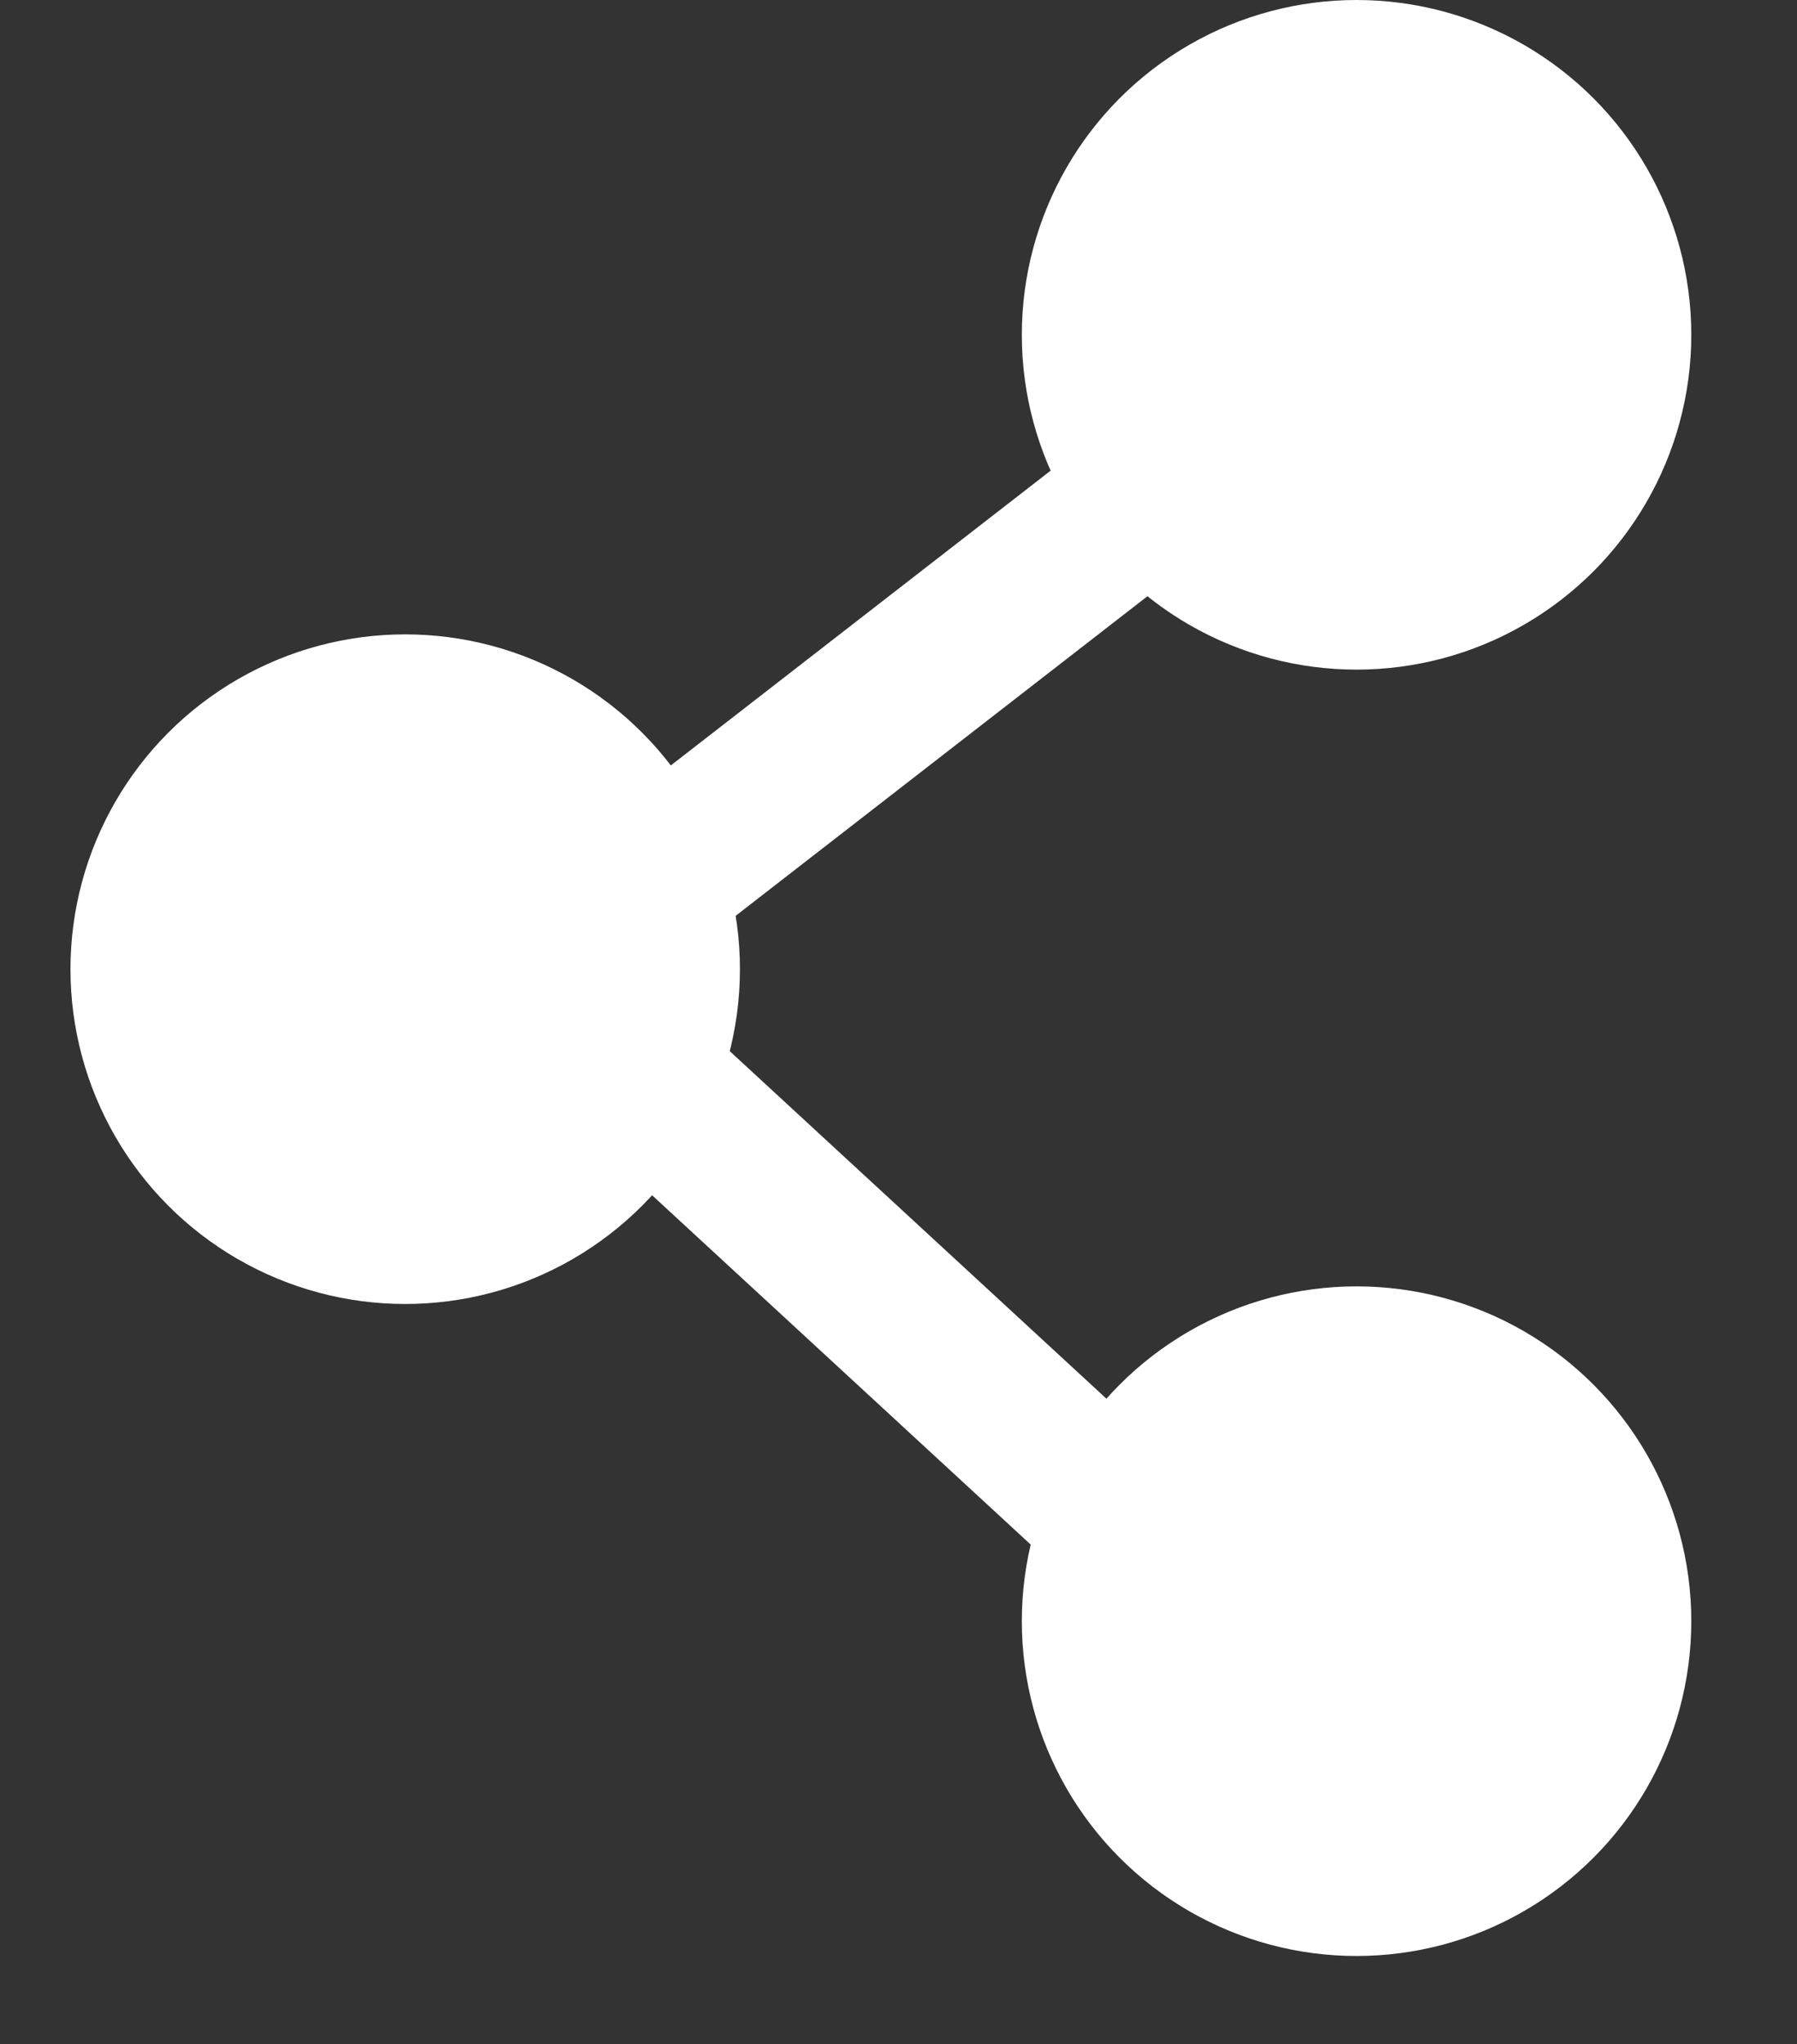 <?xml version="1.0" encoding="utf-8"?>
<!-- Generator: Adobe Illustrator 18.0.0, SVG Export Plug-In . SVG Version: 6.00 Build 0)  -->
<!DOCTYPE svg PUBLIC "-//W3C//DTD SVG 1.1//EN" "http://www.w3.org/Graphics/SVG/1.1/DTD/svg11.dtd">
<svg version="1.1" id="Layer_1" xmlns="http://www.w3.org/2000/svg" xmlns:xlink="http://www.w3.org/1999/xlink" x="0px" y="0px"
	 viewBox="0 0 10.2 11.6" enable-background="new 0 0 10.2 11.6" xml:space="preserve">
<rect x="0" y="0" width="10.2" height="11.6" fill="#333333" stroke="none"/>
<rect x="2.5" y="3.2" transform="matrix(0.79 -0.613 0.613 0.79 -1.072 4.08)" fill="#FFFFFF" width="5.9" height="0.9"/>
<rect x="2" y="7" transform="matrix(-0.735 -0.678 0.678 -0.735 3.605 16.217)" fill="#FFFFFF" width="5.9" height="0.9"/>
<circle fill="#FFFFFF" cx="7.7" cy="1.9" r="1.9"/>
<circle fill="#FFFFFF" cx="7.7" cy="9.2" r="1.9"/>
<circle fill="#FFFFFF" cx="2.3" cy="5.5" r="1.9"/>
</svg>
